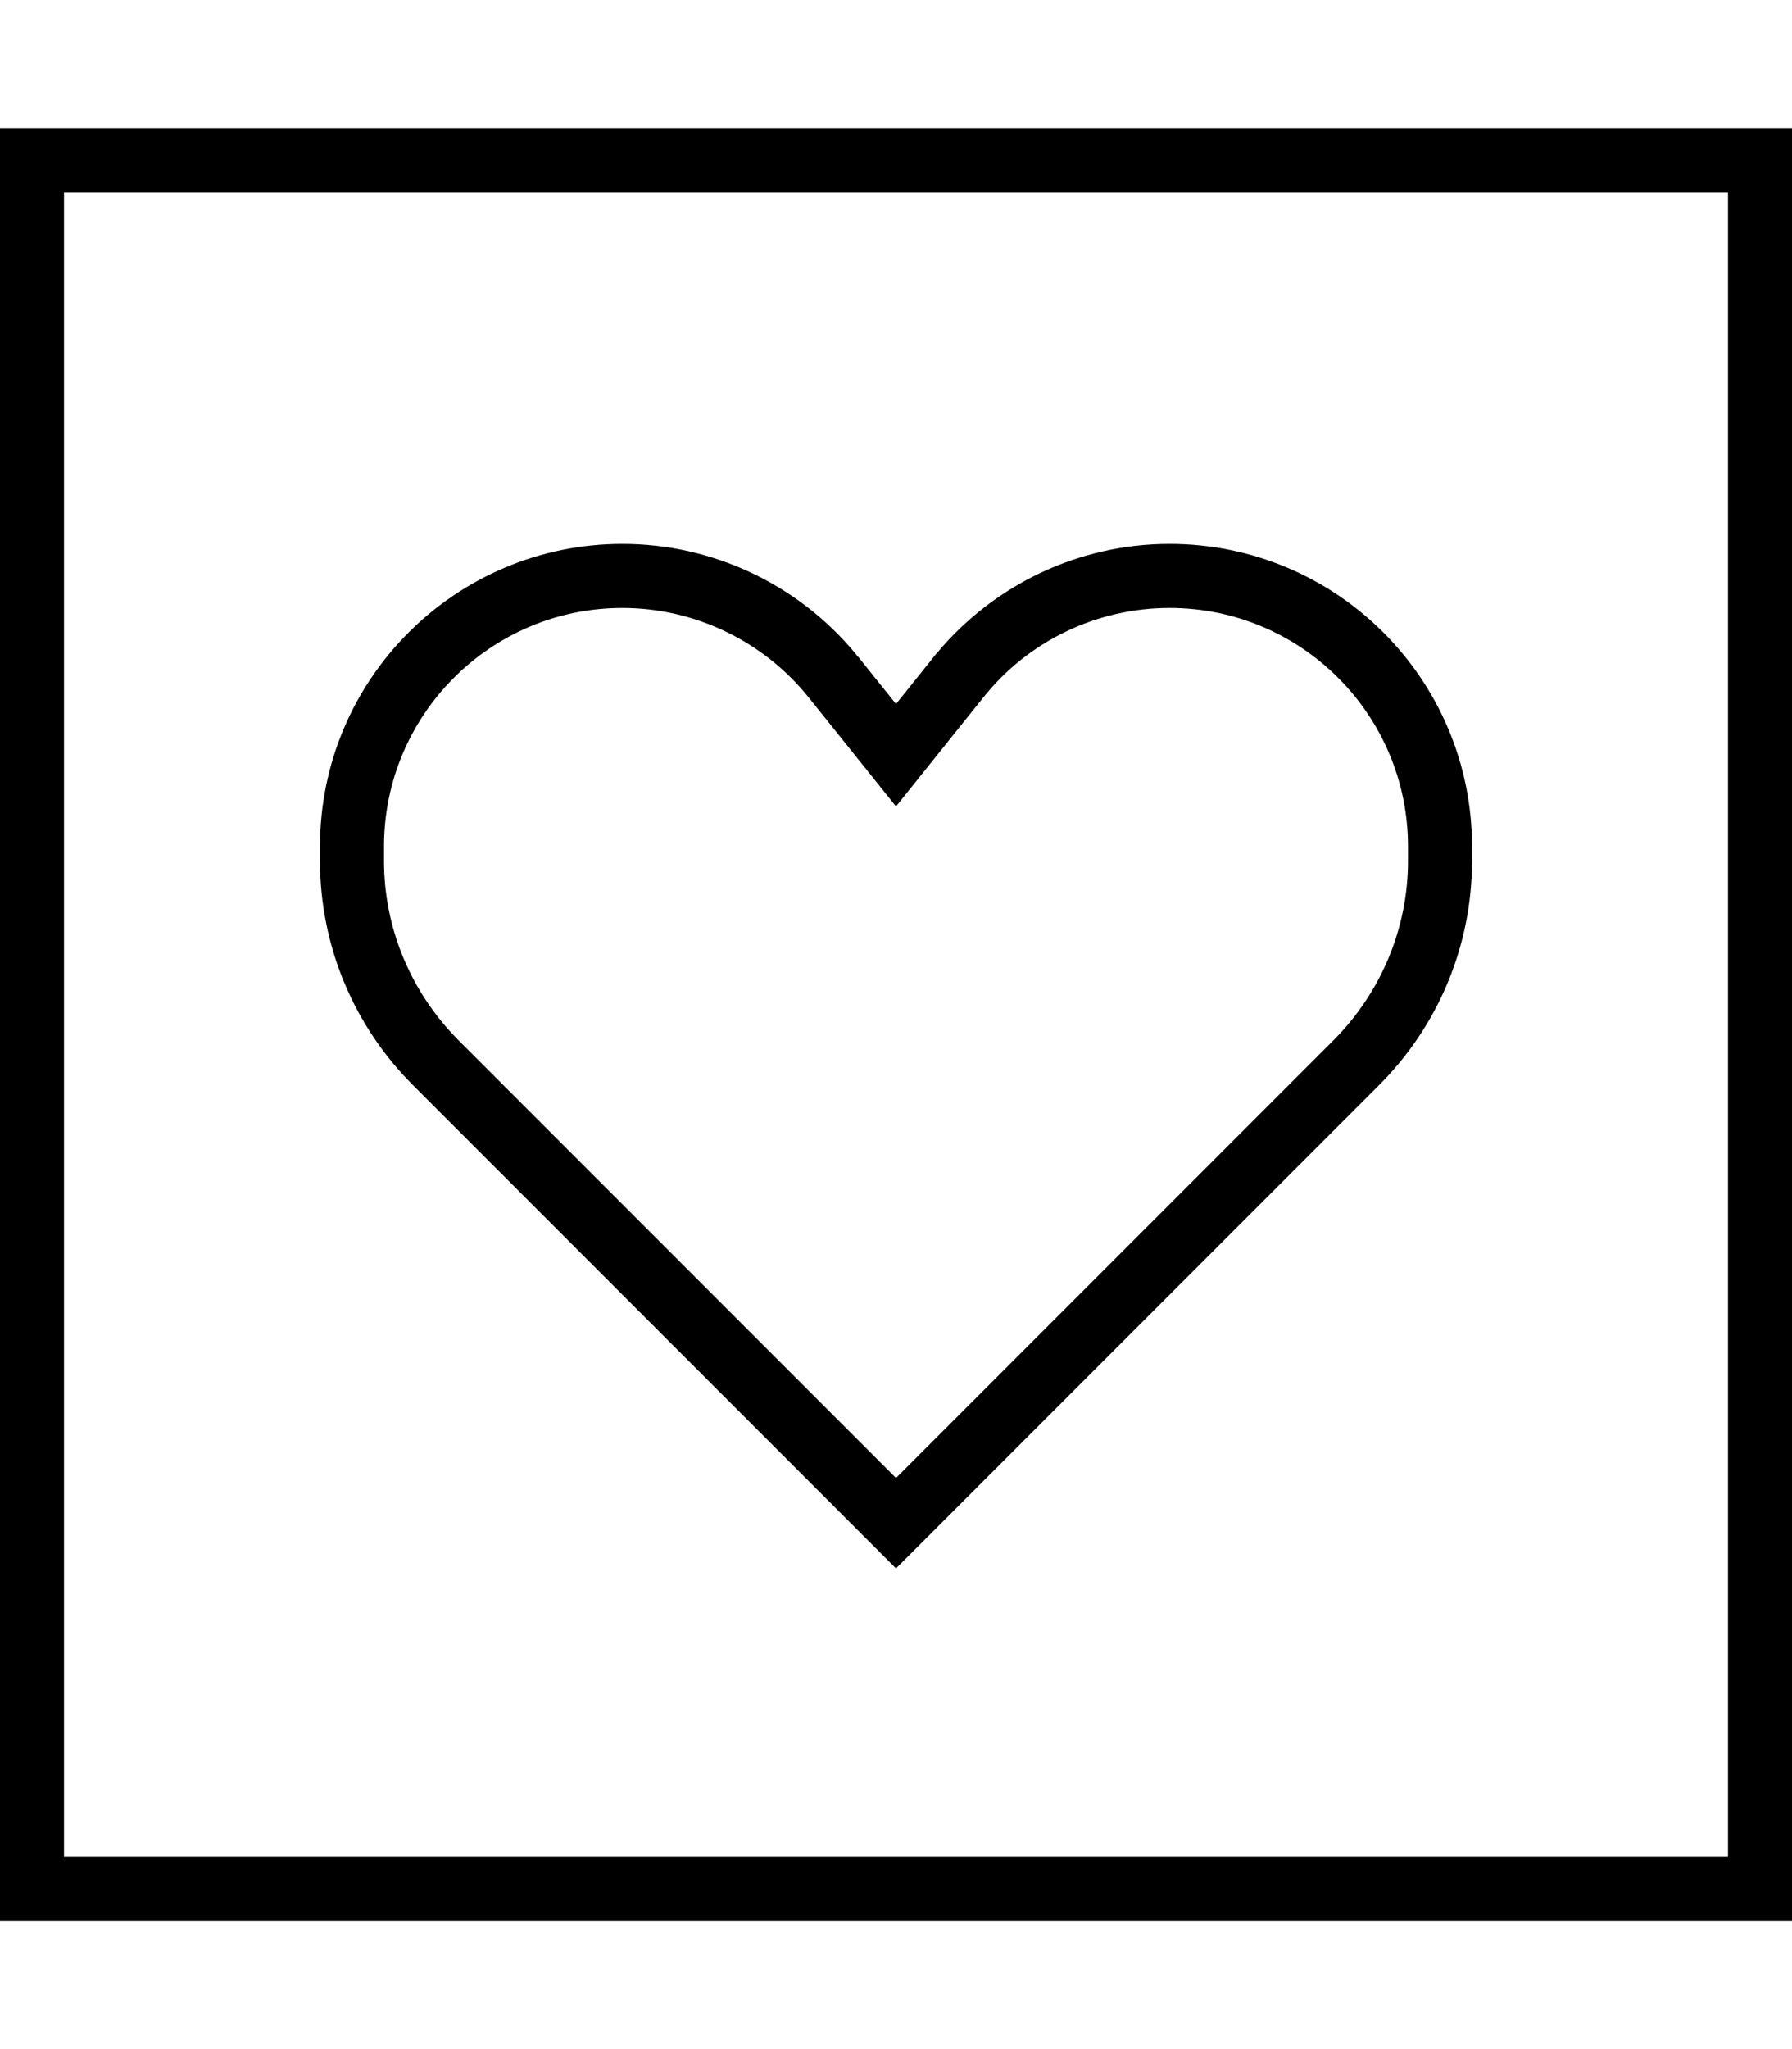 <svg fill="currentColor" xmlns="http://www.w3.org/2000/svg" viewBox="0 0 448 512"><!--! Font Awesome Pro 6.7.2 by @fontawesome - https://fontawesome.com License - https://fontawesome.com/license (Commercial License) Copyright 2024 Fonticons, Inc. --><path d="M16 48l0 416 416 0 0-416L16 48zM0 32l16 0 416 0 16 0 0 16 0 416 0 16-16 0L16 480 0 480l0-16L0 48 0 32zM211.5 185.9l-9.3-11.6c-11.3-14.1-28.5-22.4-46.6-22.4c-32.9 0-59.6 26.7-59.6 59.6l0 3.6c0 16.8 6.7 32.8 18.5 44.7l24.8 24.8L224 369.3l84.7-84.7 24.8-24.8c11.8-11.9 18.5-27.9 18.5-44.7l0-3.6c0-32.9-26.7-59.6-59.6-59.6c-18.1 0-35.3 8.2-46.6 22.4l-9.3 11.6L224 201.5l-12.5-15.6zm12.5 206l-11.3-11.3L128 295.9l-24.8-24.8c-14.9-14.9-23.2-35-23.2-56l0-3.6c0-41.8 33.9-75.6 75.6-75.6c22.5 0 43.7 10 58.1 27.2c.3 .4 .6 .8 1 1.2l9.3 11.6 9.3-11.6c.3-.4 .6-.8 1-1.2c14.4-17.2 35.6-27.2 58.1-27.2c41.8 0 75.6 33.9 75.6 75.6l0 3.6c0 21-8.3 41.1-23.2 56L320 295.9l-84.7 84.7L224 391.9z"/></svg>
